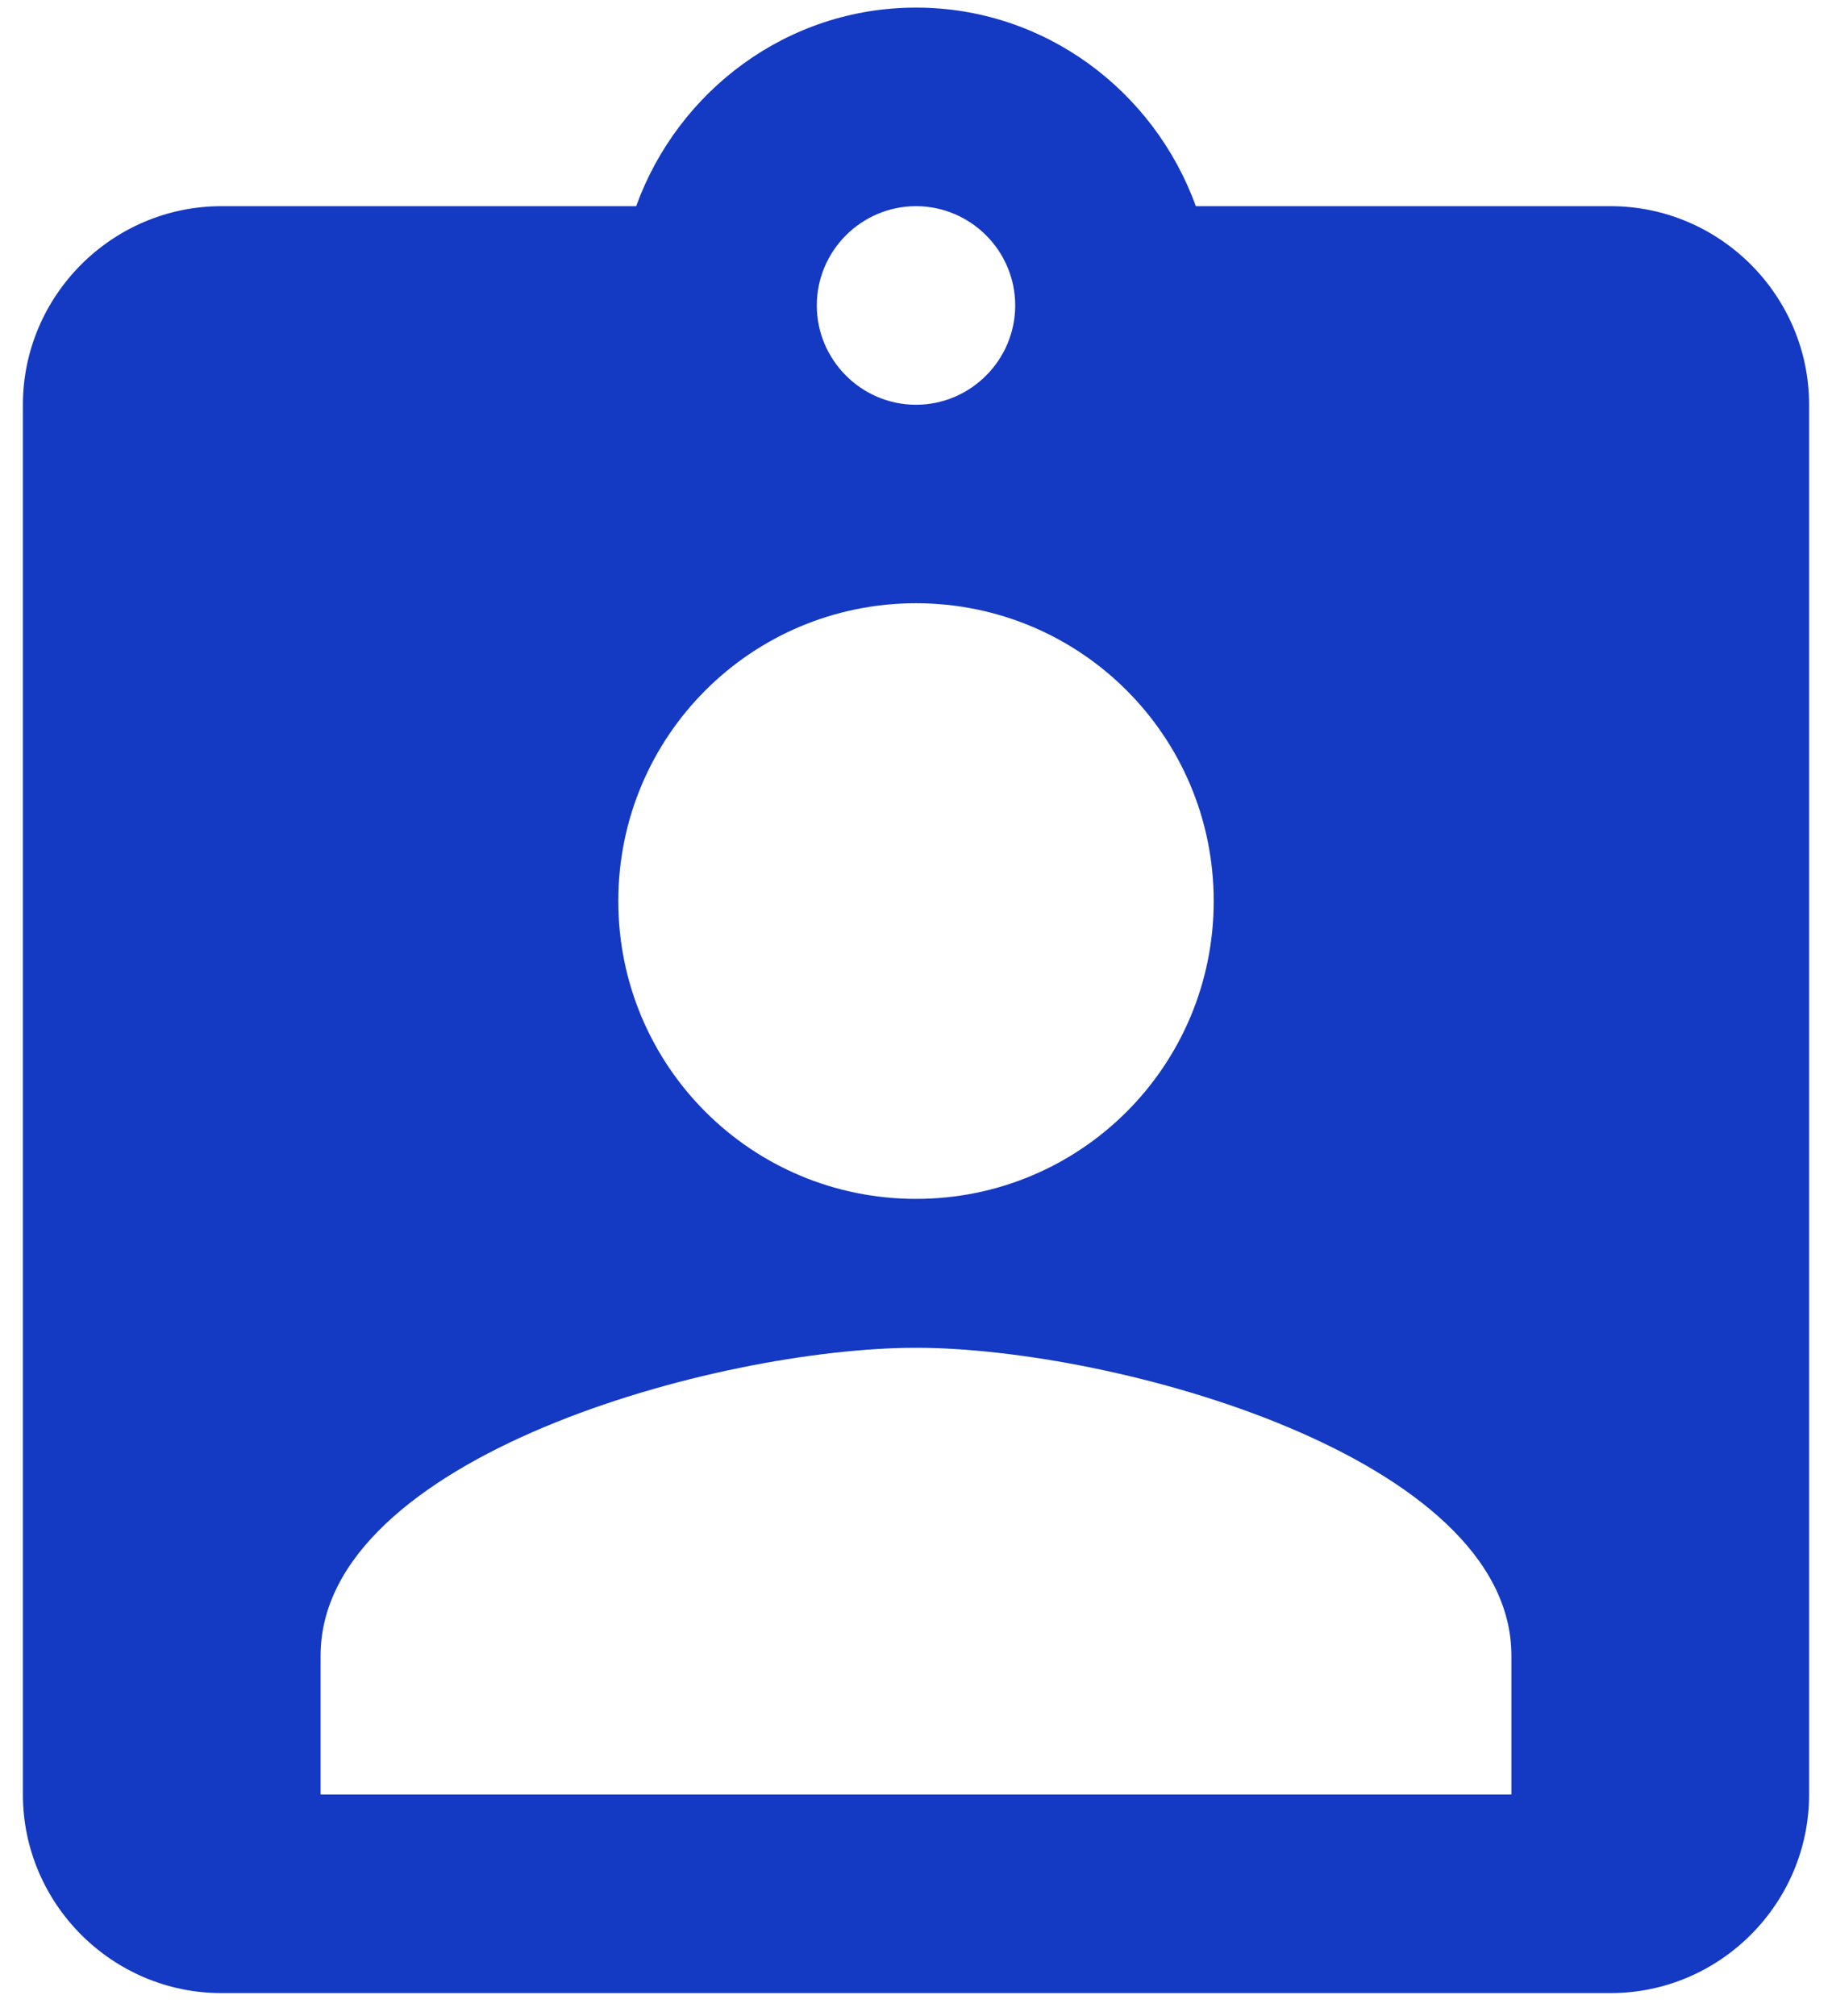 <svg width="20" height="22" viewBox="0 0 20 22" fill="none" xmlns="http://www.w3.org/2000/svg">
<path d="M17.583 2.25H13.055C12.6 0.993 11.408 0.083 10 0.083C8.592 0.083 7.4 0.993 6.945 2.25H2.417C1.225 2.25 0.25 3.225 0.25 4.417V19.583C0.25 20.775 1.225 21.75 2.417 21.75H17.583C18.775 21.75 19.75 20.775 19.75 19.583V4.417C19.75 3.225 18.775 2.25 17.583 2.25ZM10 2.25C10.596 2.25 11.083 2.737 11.083 3.333C11.083 3.929 10.596 4.417 10 4.417C9.404 4.417 8.917 3.929 8.917 3.333C8.917 2.737 9.404 2.25 10 2.25ZM10 6.583C11.798 6.583 13.25 8.035 13.25 9.833C13.25 11.632 11.798 13.083 10 13.083C8.202 13.083 6.75 11.632 6.75 9.833C6.75 8.035 8.202 6.583 10 6.583ZM16.5 19.583H3.5V18.067C3.5 15.9 7.833 14.708 10 14.708C12.167 14.708 16.5 15.9 16.5 18.067V19.583Z" fill="#1439C3"/>
</svg>
